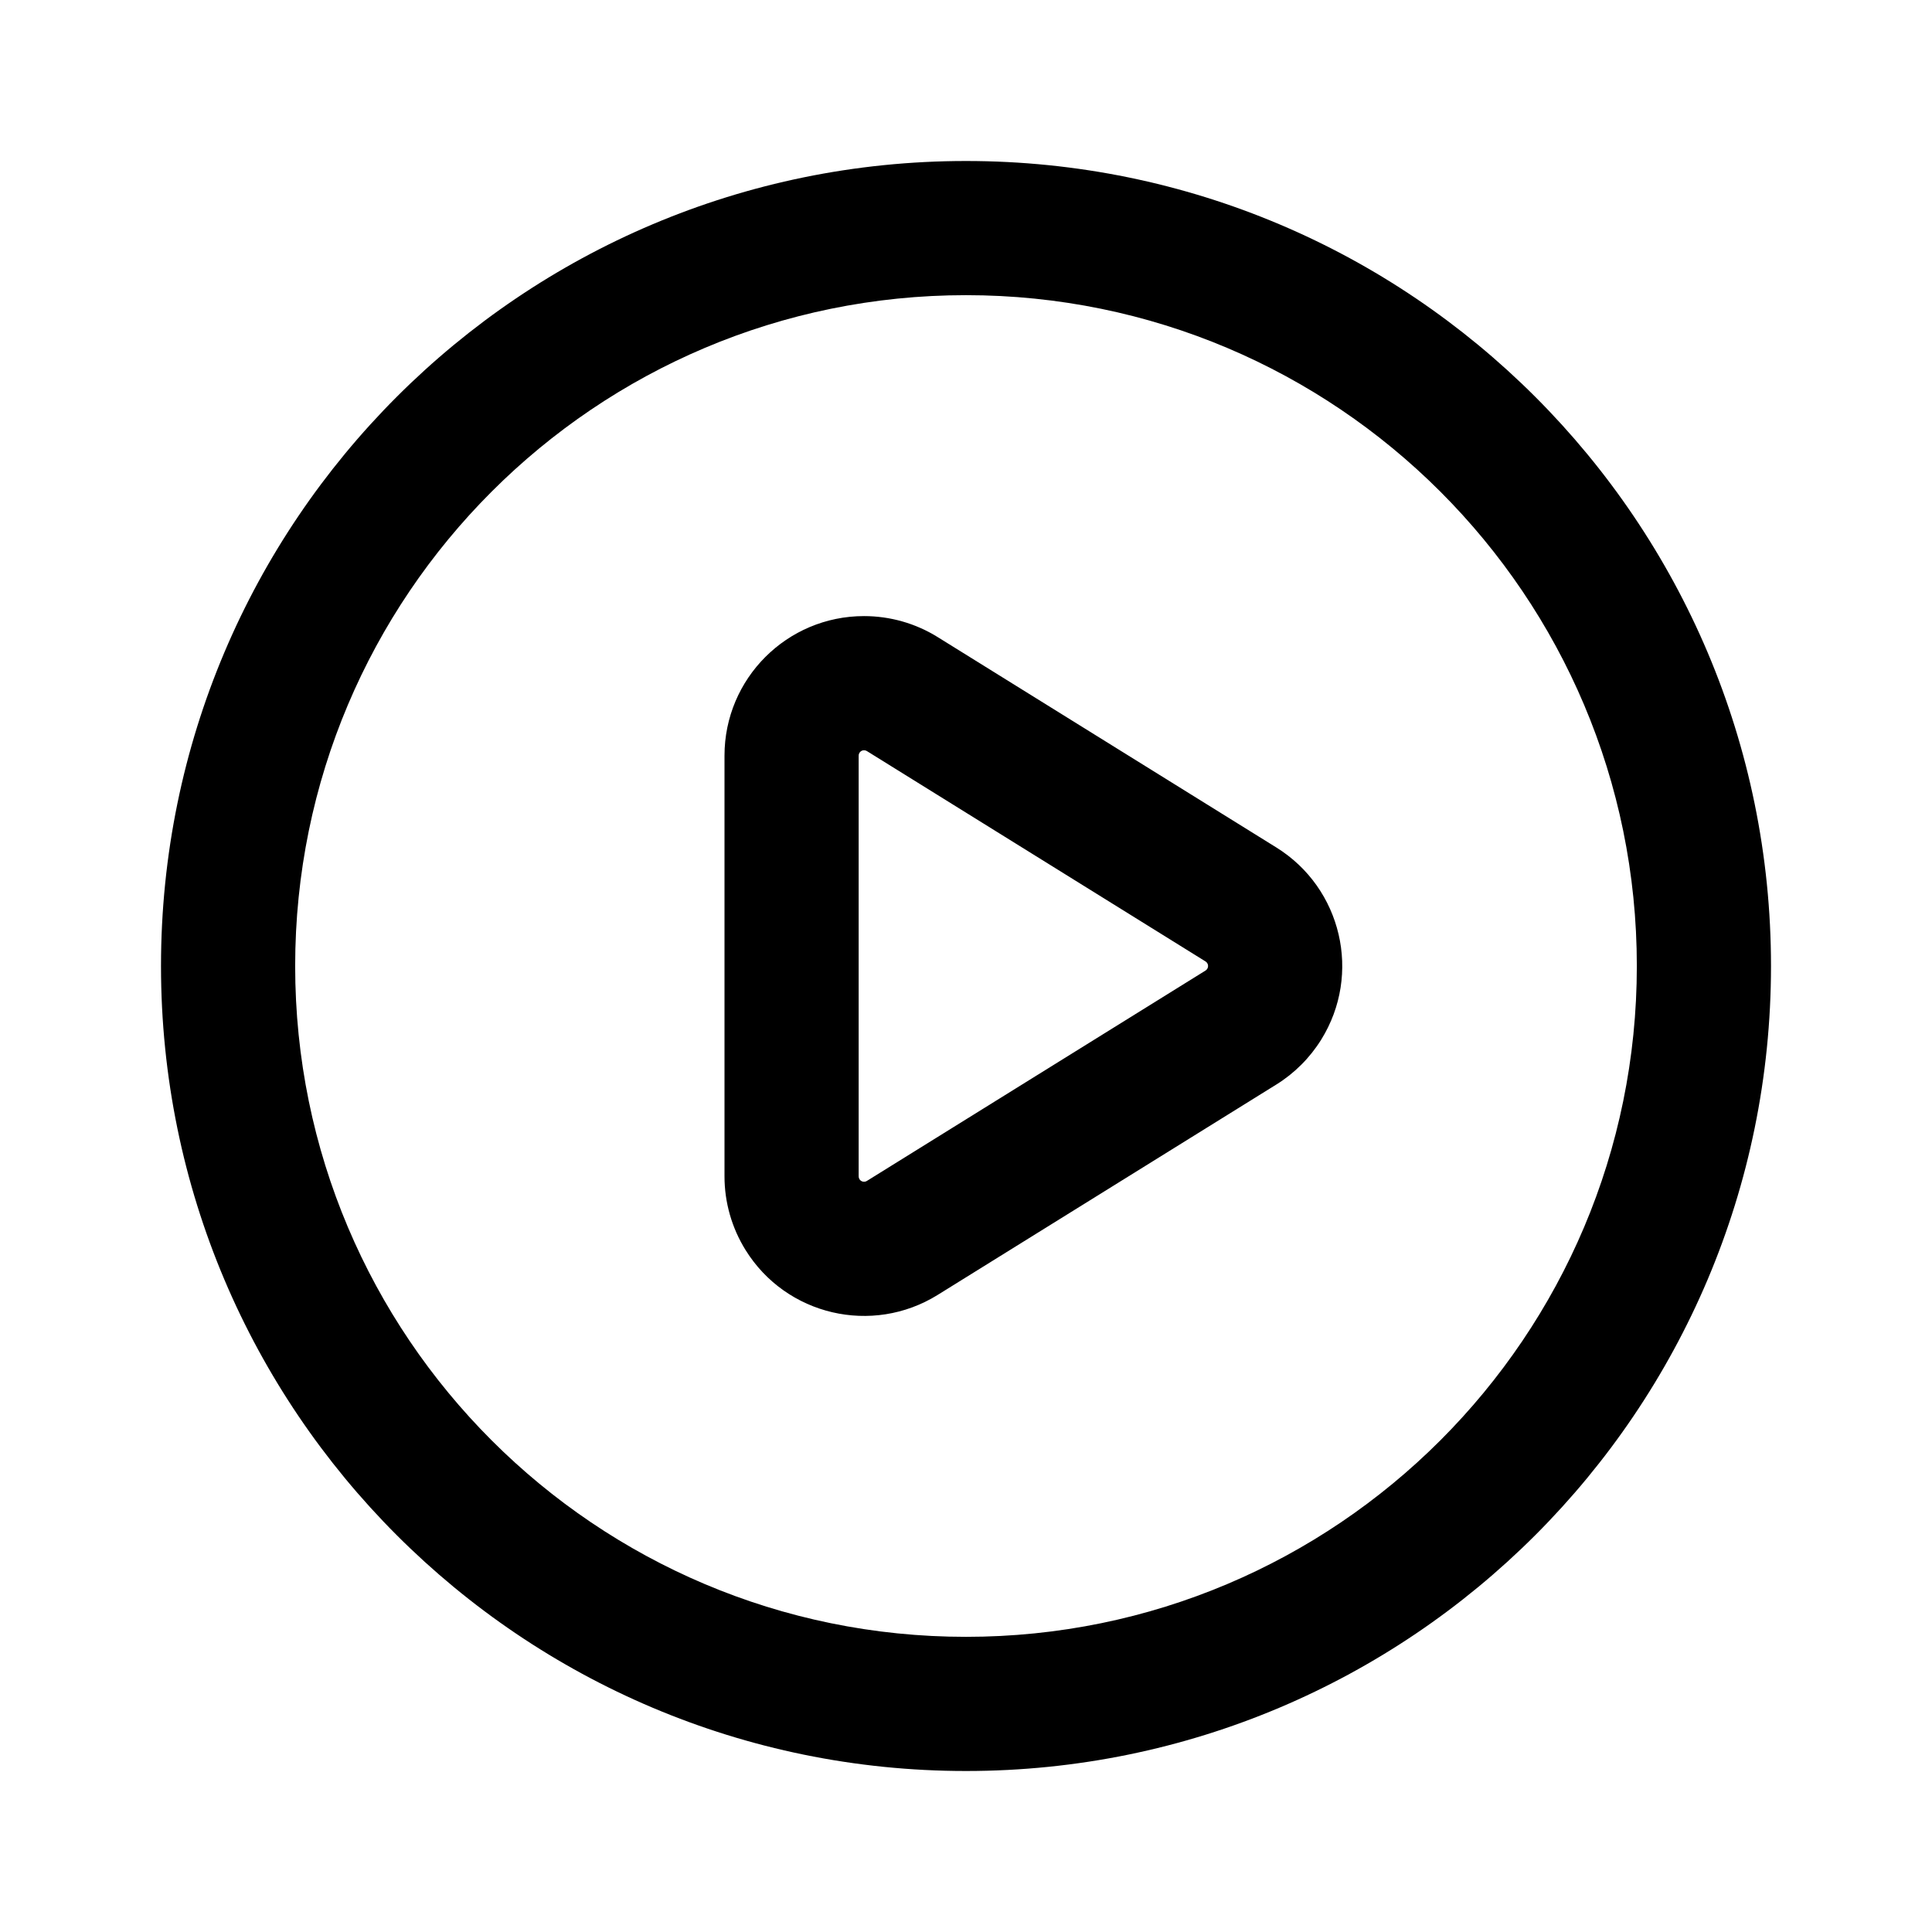 <svg width="36" height="36" viewBox="0 0 36 36" fill="none" xmlns="http://www.w3.org/2000/svg">
<path fill-rule="evenodd" clip-rule="evenodd" d="M18 3C26.284 3 33 9.716 33 18C33 26.284 26.284 33 18 33C9.716 33 3 26.284 3 18C3 9.716 9.716 3 18 3ZM18 5.5C11.096 5.5 5.5 11.096 5.5 18C5.5 24.904 11.096 30.5 18 30.5C24.904 30.5 30.5 24.904 30.5 18C30.5 11.096 24.904 5.5 18 5.5ZM16.1 11.48C14.664 11.48 13.5 12.644 13.5 14.08V21.92C13.5 22.405 13.636 22.88 13.892 23.292C14.649 24.512 16.252 24.886 17.472 24.129L23.782 20.209C24.122 19.998 24.408 19.711 24.619 19.372C25.377 18.152 25.002 16.549 23.782 15.791L17.472 11.871C17.06 11.615 16.585 11.48 16.1 11.48ZM16.1 13.98C16.119 13.98 16.137 13.985 16.153 13.995L22.463 17.915C22.51 17.944 22.525 18.006 22.495 18.053C22.487 18.066 22.476 18.077 22.463 18.085L16.153 22.005C16.106 22.034 16.044 22.02 16.015 21.973C16.005 21.957 16 21.939 16 21.92V14.08C16 14.025 16.045 13.98 16.1 13.98Z" fill="currentColor"/>
</svg>
